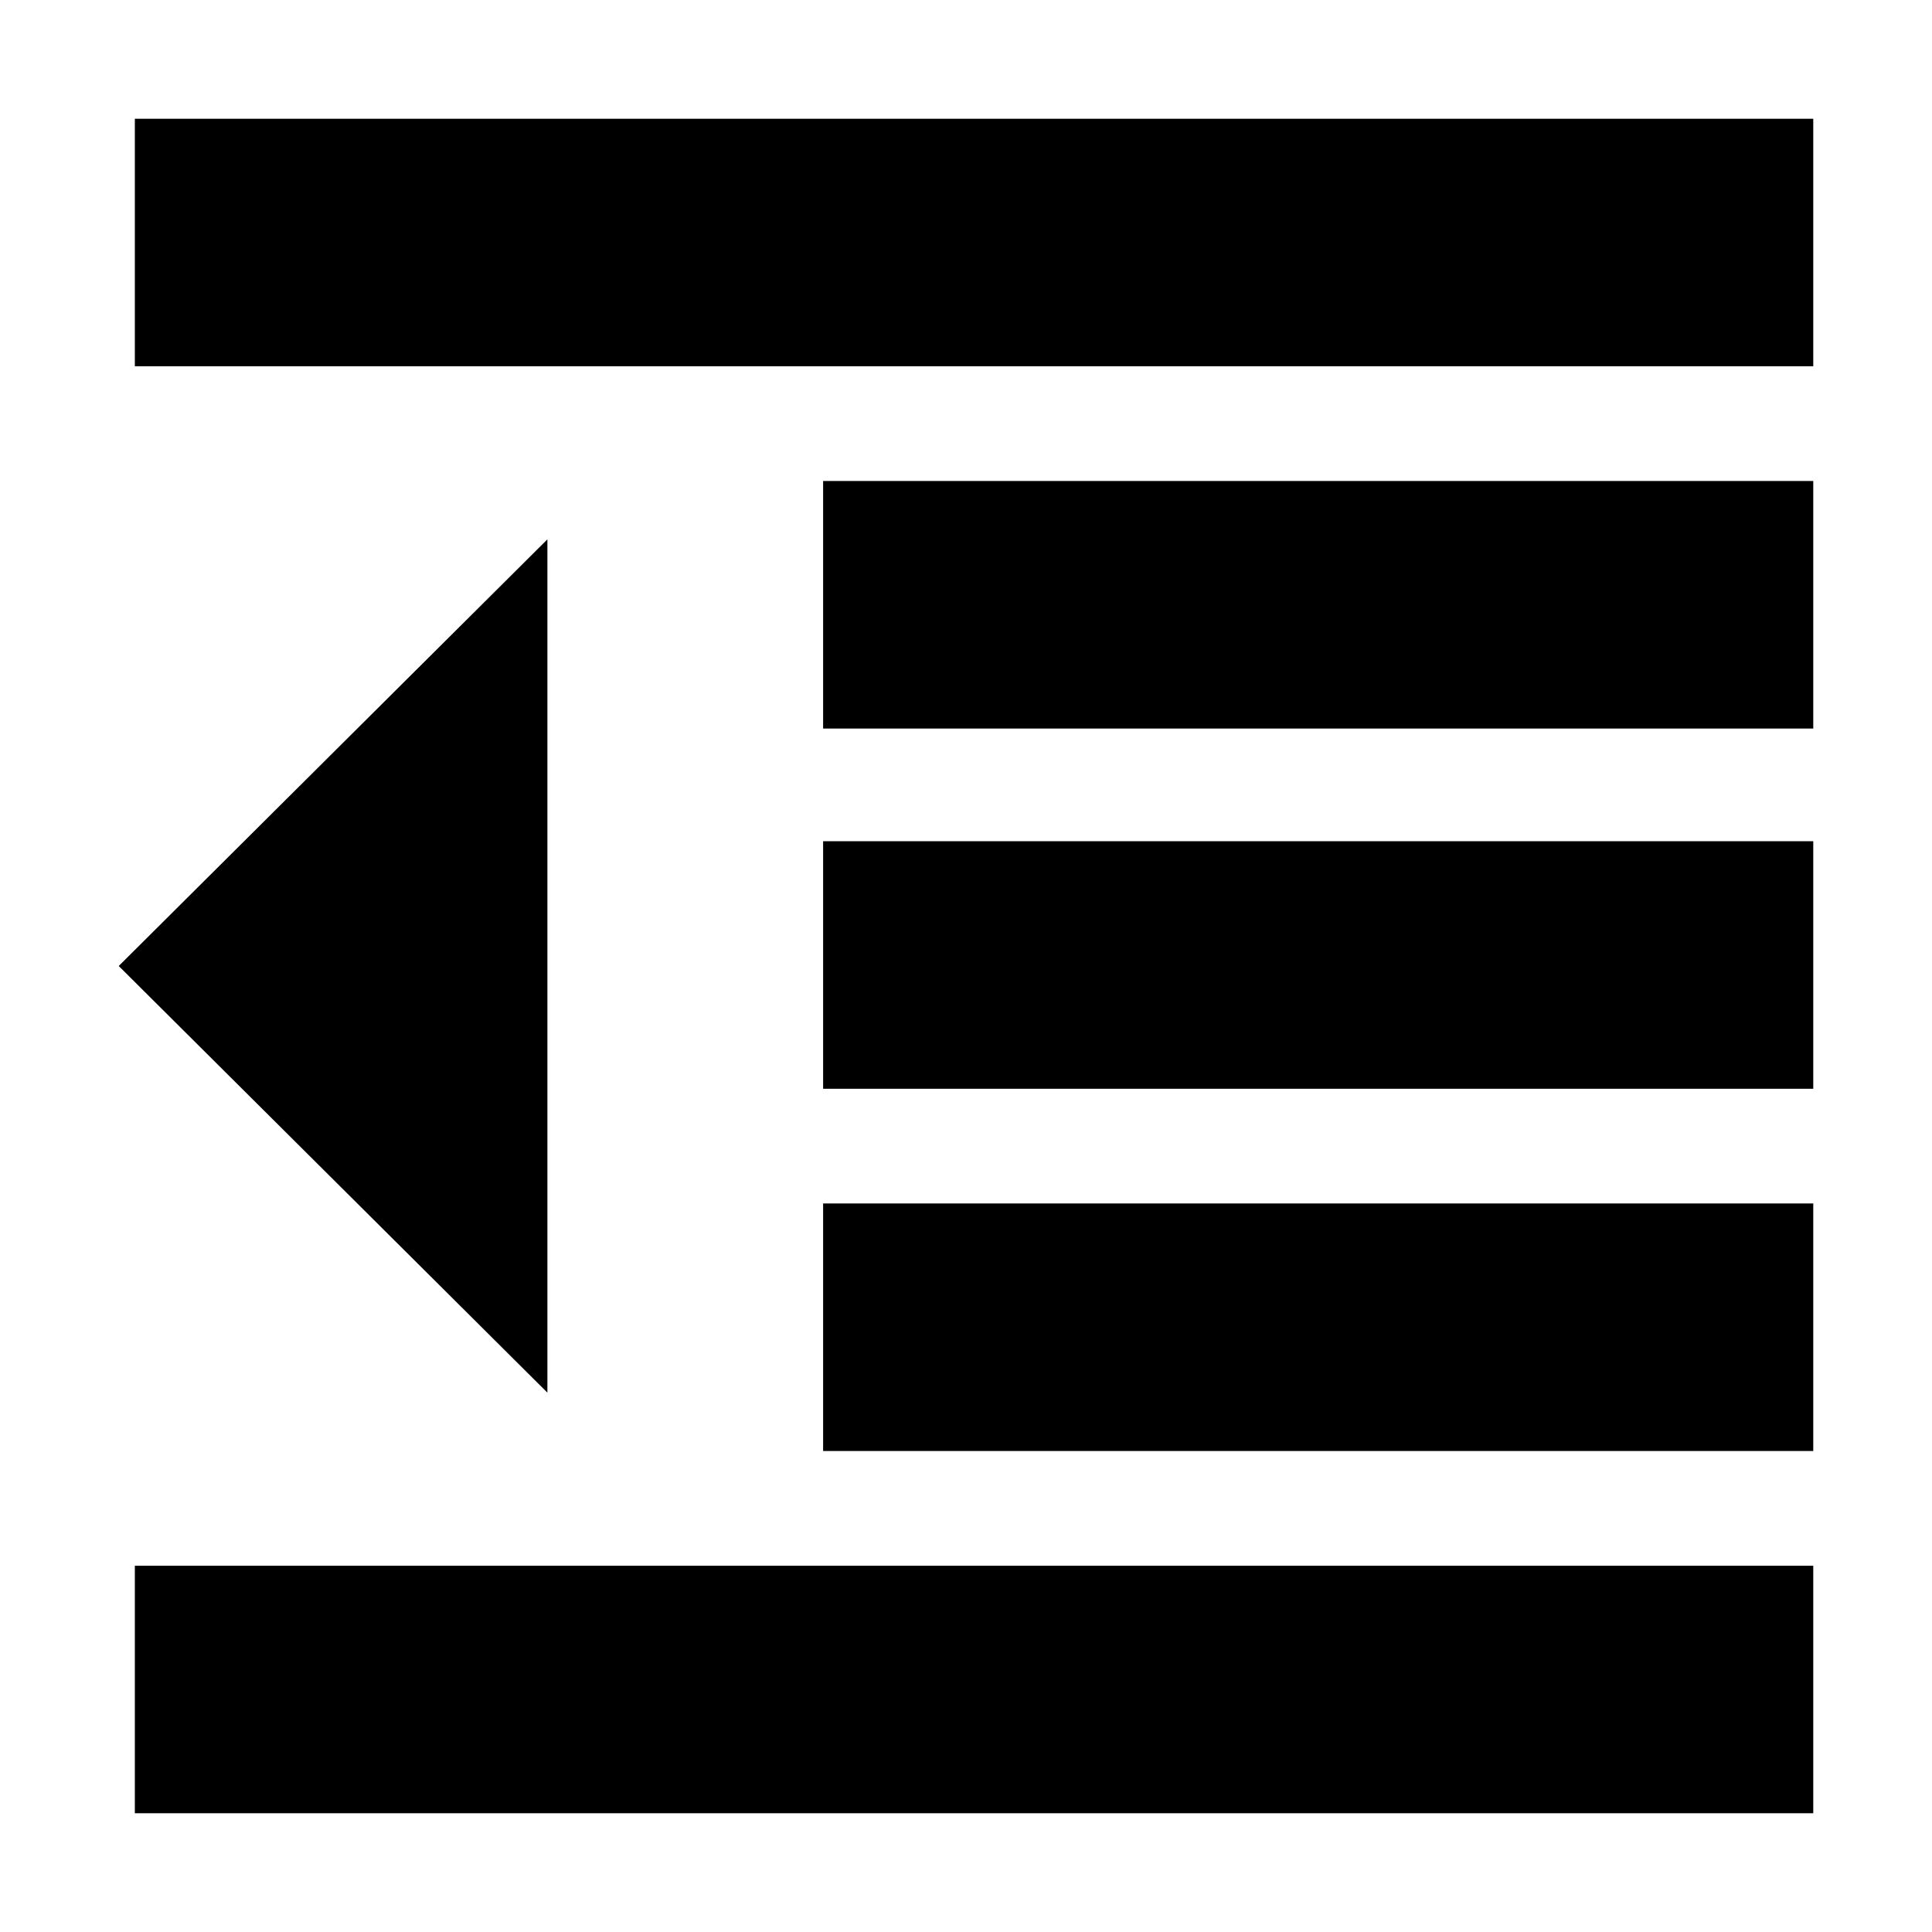 <svg xmlns="http://www.w3.org/2000/svg" height="24" width="24"><path d="M10.225 18.025V14.95H22.525V18.025ZM6.8 17.3 1.475 12 6.8 6.7ZM1.675 22.525V19.45H22.525V22.525ZM1.675 4.55V1.475H22.525V4.55ZM10.225 9.05V5.975H22.525V9.05ZM10.225 13.525V10.45H22.525V13.525Z"/></svg>